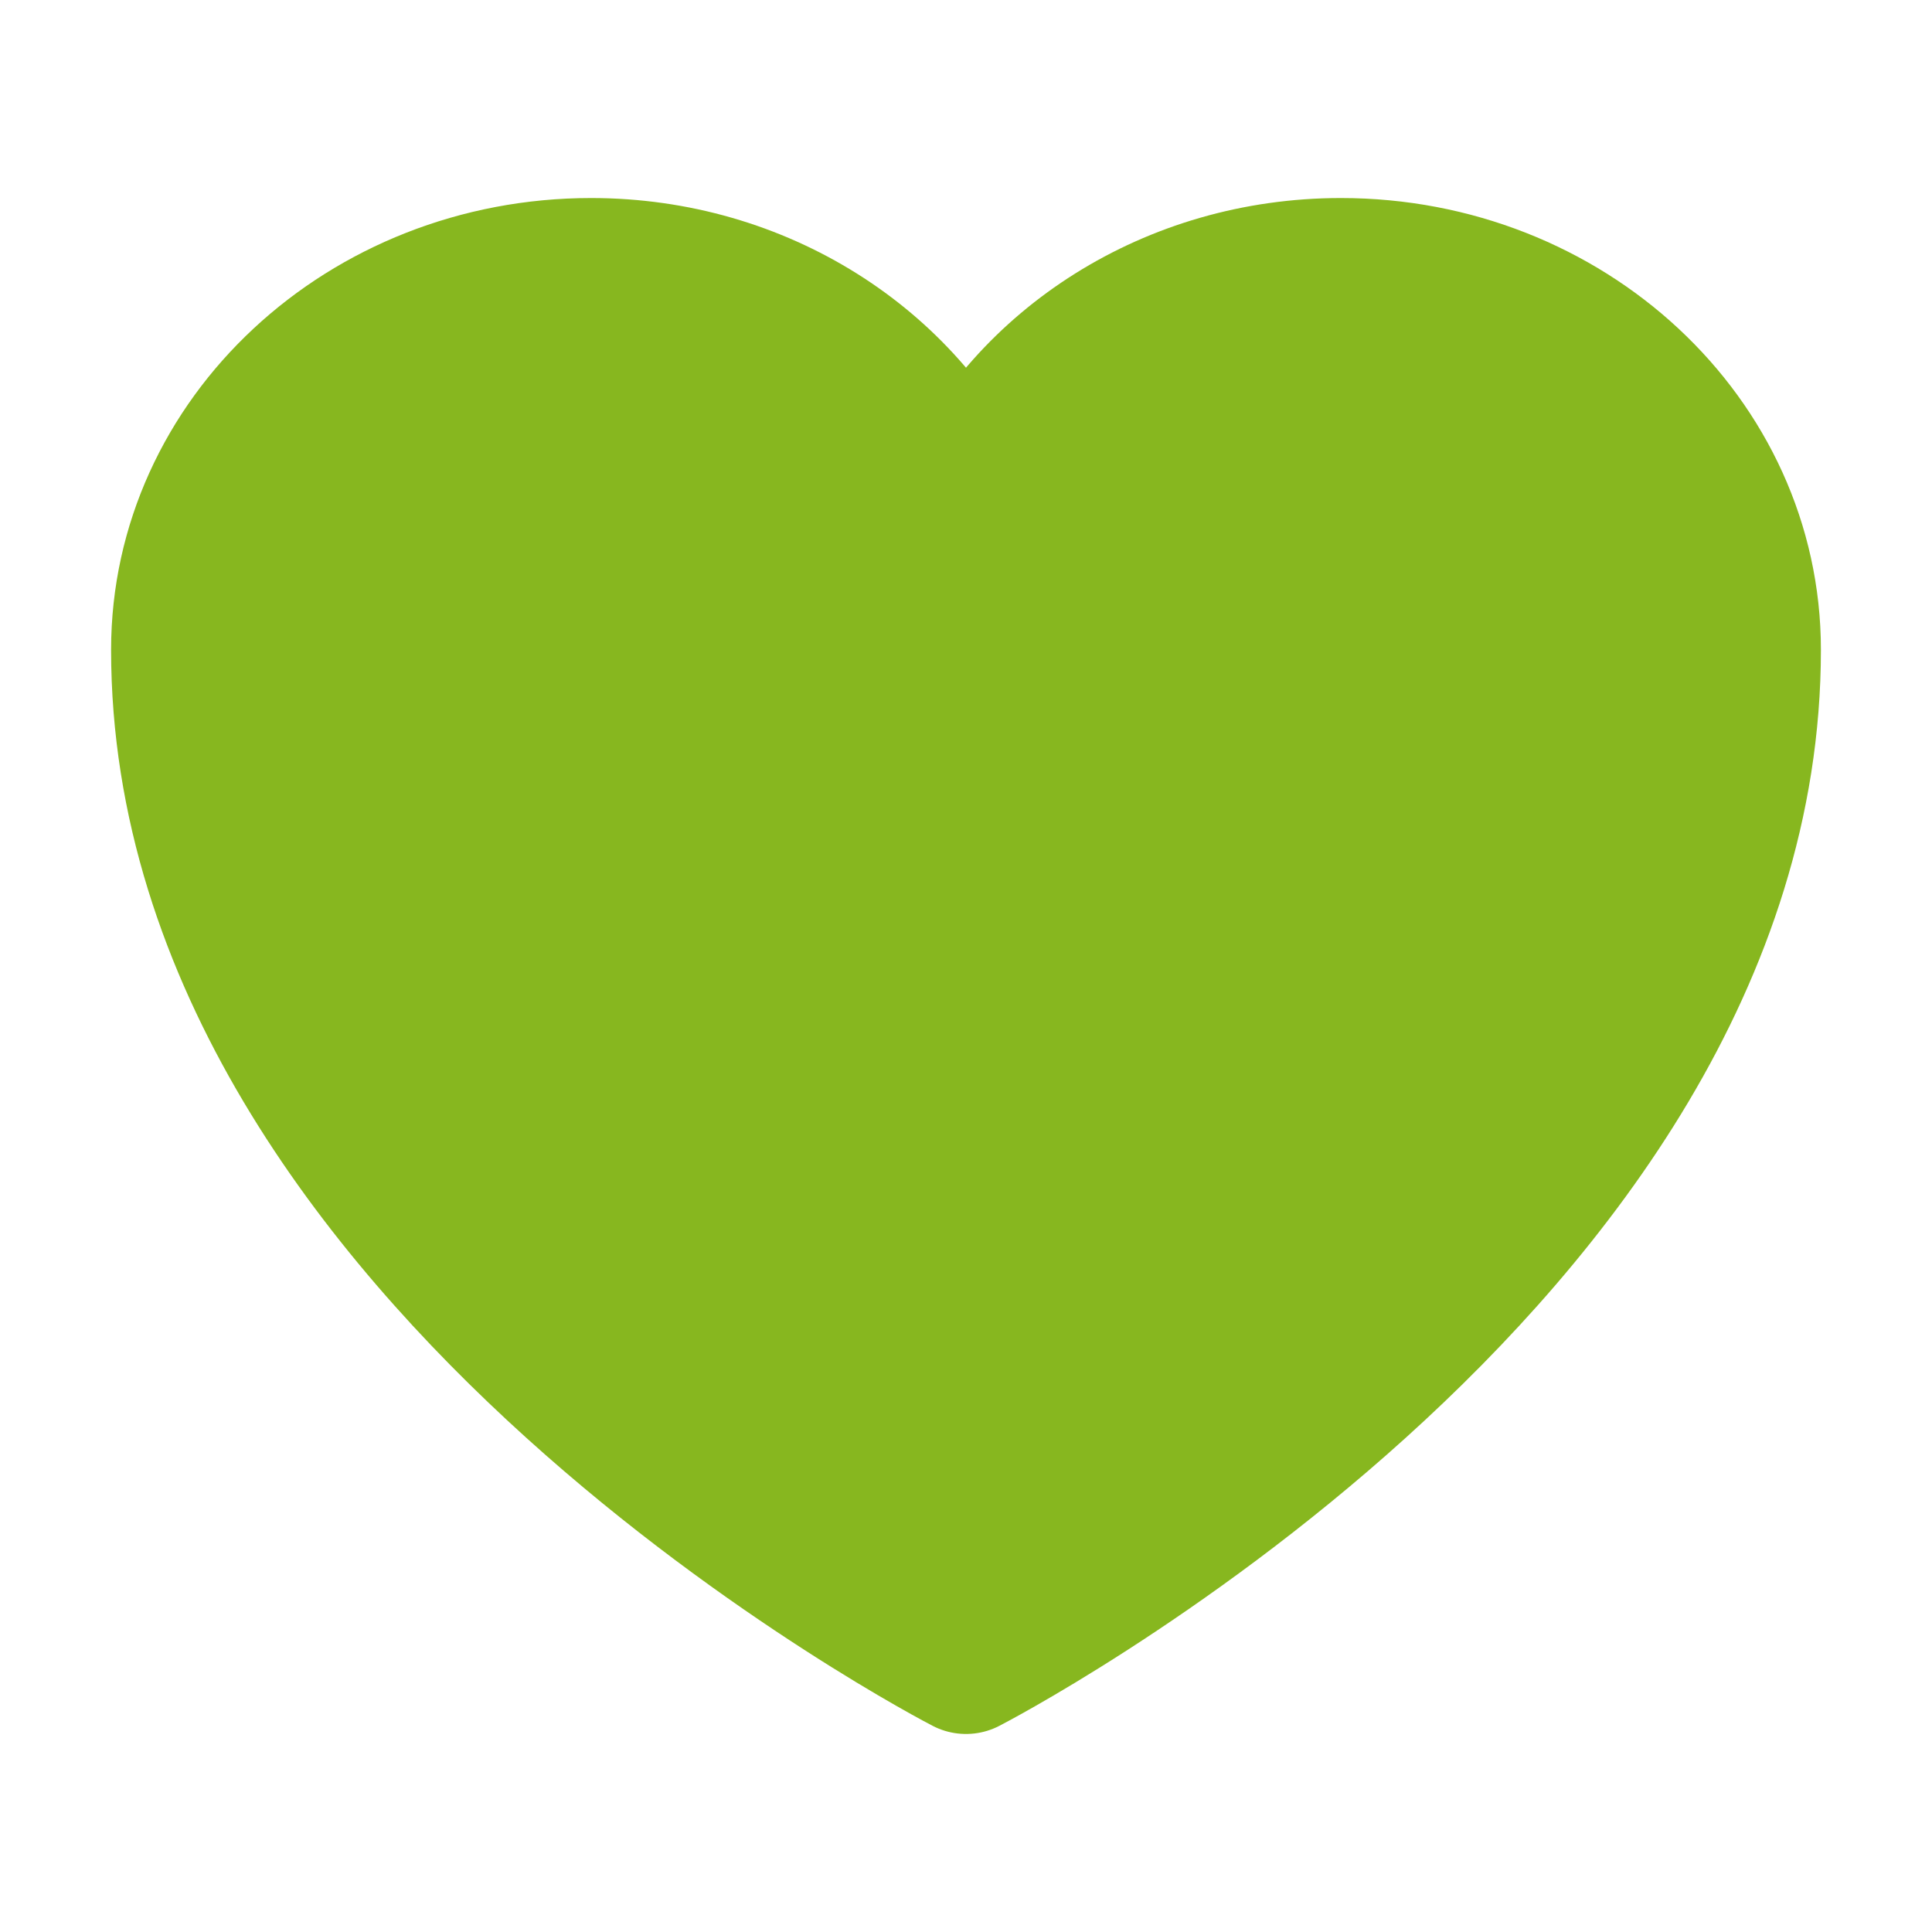 <svg width="20" height="20" viewBox="0 0 20 20" fill="none" xmlns="http://www.w3.org/2000/svg">
<g clip-path="url(#clip0_81_3827)">
<path d="M18.1 6.727C18.1 4.558 16.211 2.8 13.881 2.8C12.139 2.8 10.644 3.783 10 5.186C9.356 3.783 7.861 2.8 6.119 2.8C3.789 2.8 1.9 4.558 1.9 6.727C1.9 13.029 10 17.2 10 17.2C10 17.2 18.1 13.029 18.1 6.727Z" fill="#87B71F" stroke="#87B71F" stroke-width="1.5" stroke-linecap="round" stroke-linejoin="round"/>
</g>
<defs>
<clipPath id="clip0_81_3827">
<rect width="18" height="18" fill="white" transform="translate(1 1)"/>
</clipPath>
</defs>
</svg>
